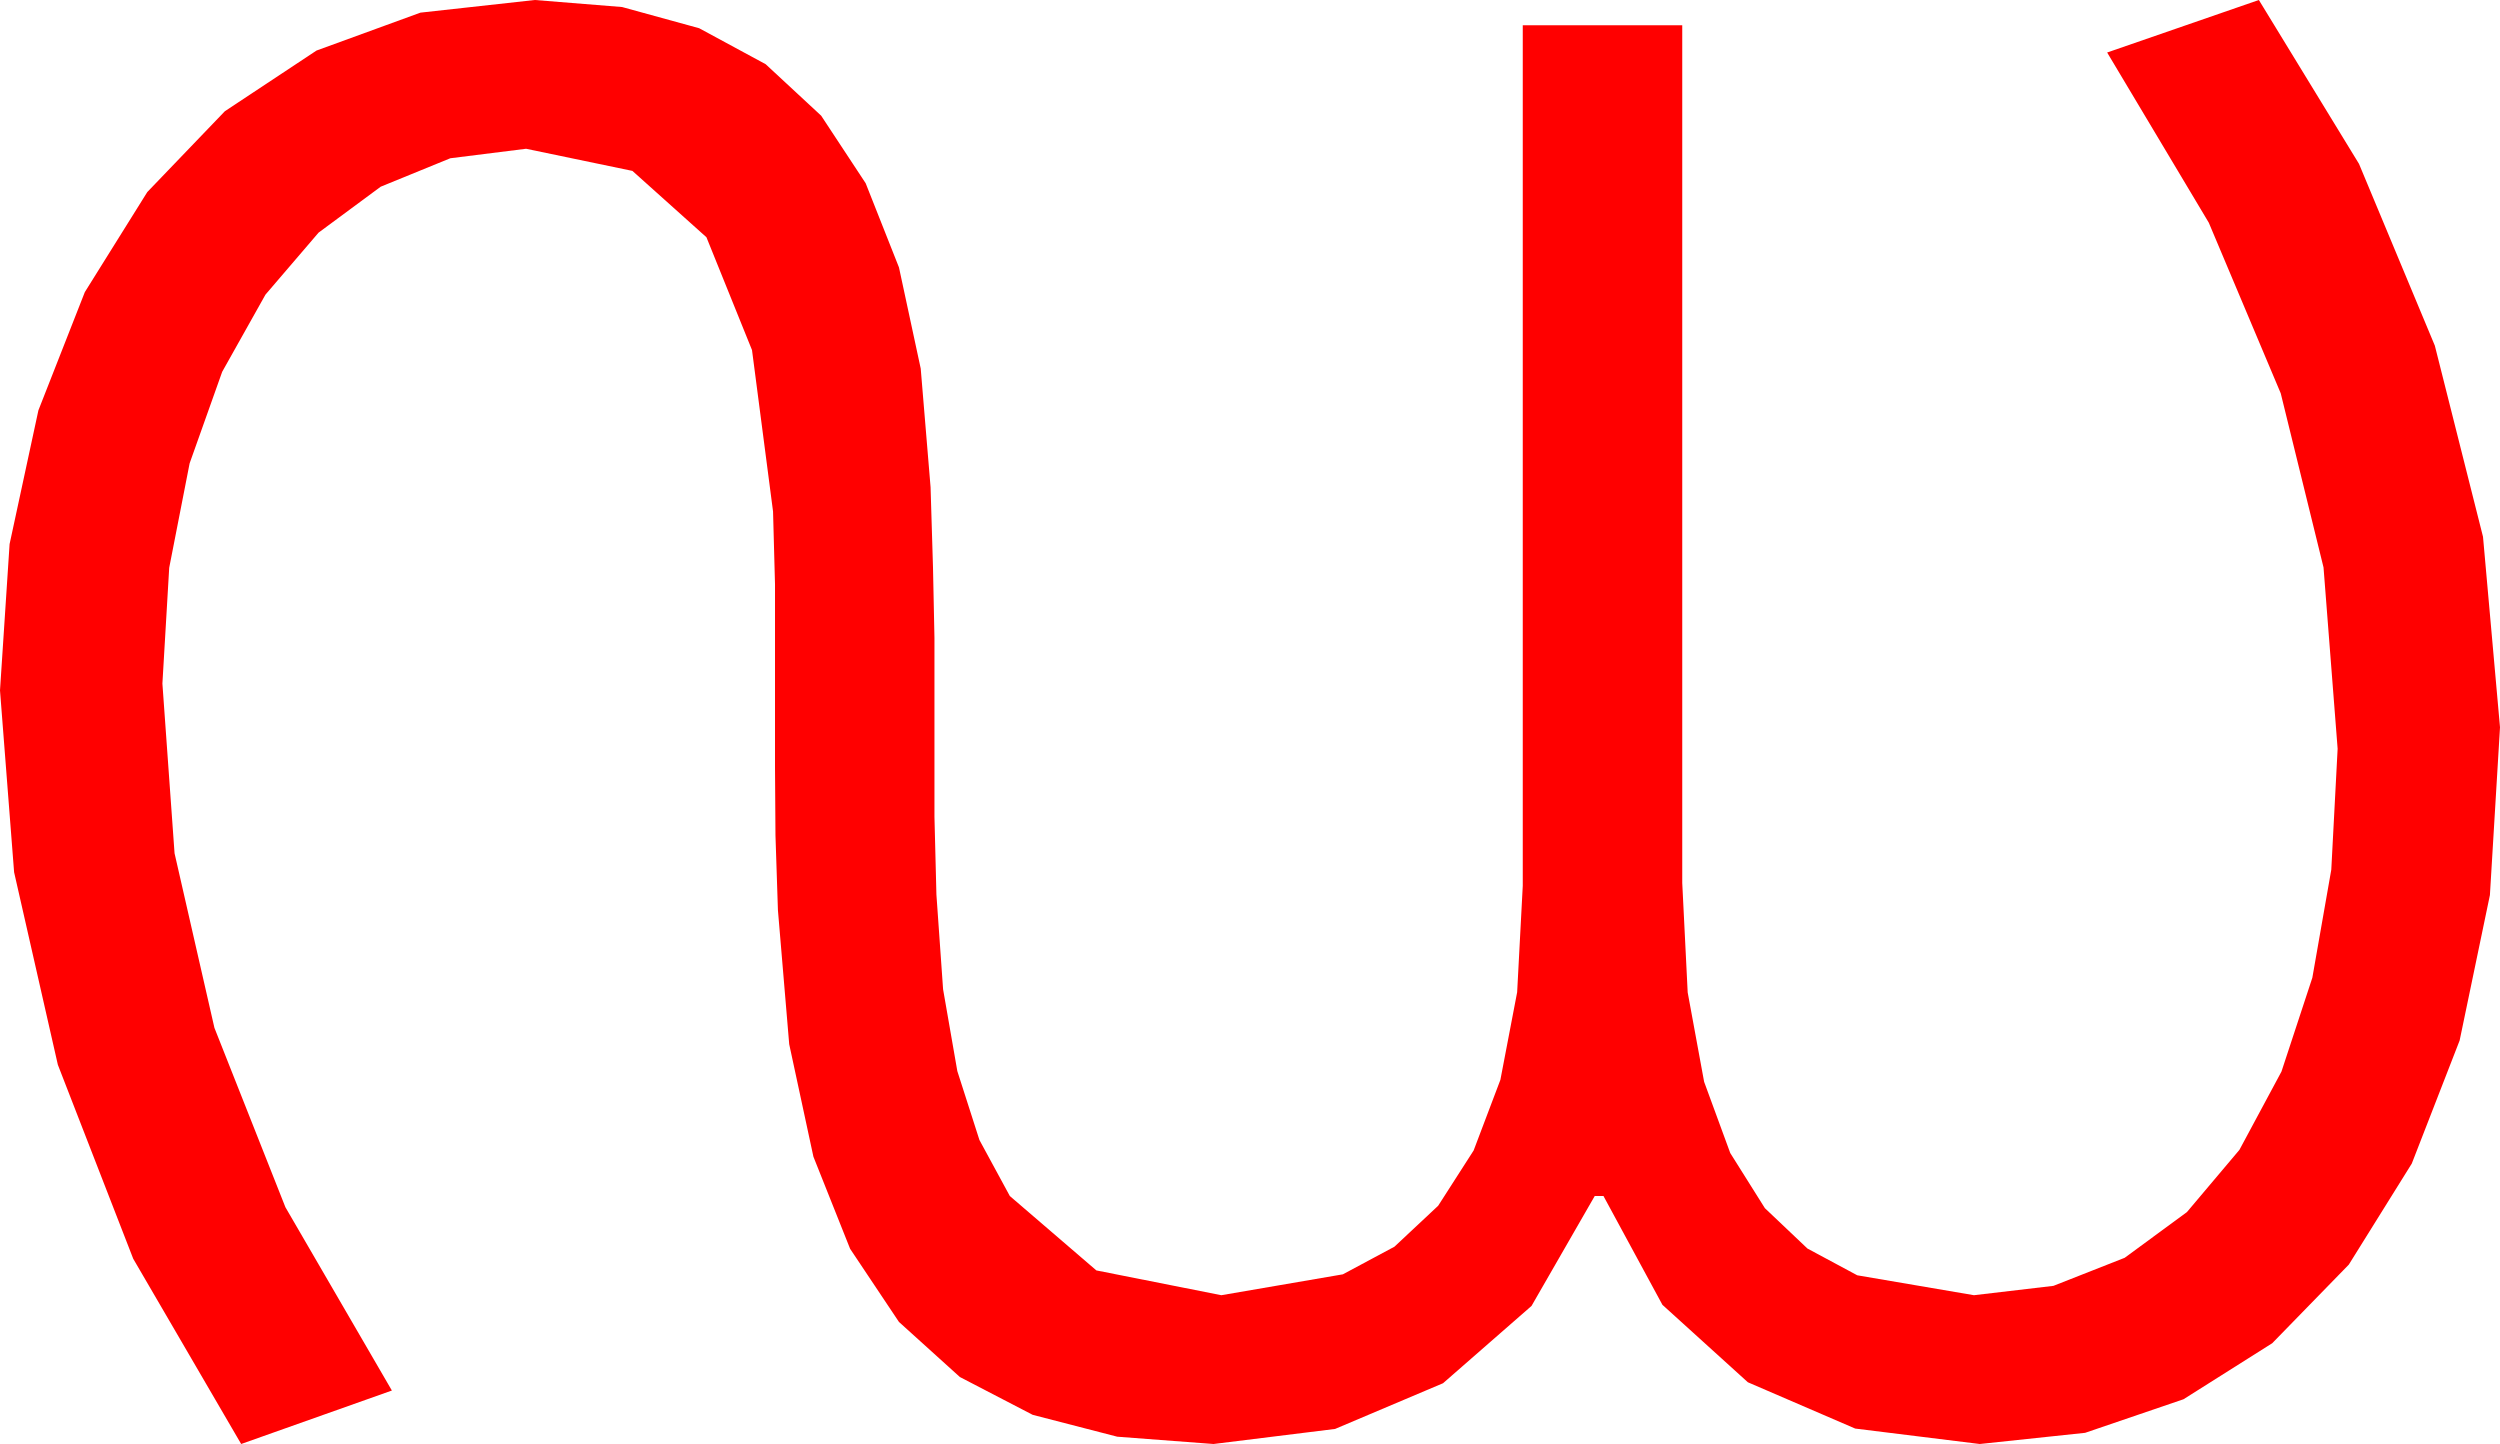 <?xml version="1.0" encoding="utf-8"?>
<!DOCTYPE svg PUBLIC "-//W3C//DTD SVG 1.1//EN" "http://www.w3.org/Graphics/SVG/1.1/DTD/svg11.dtd">
<svg width="75.322" height="43.506" xmlns="http://www.w3.org/2000/svg" xmlns:xlink="http://www.w3.org/1999/xlink" xmlns:xml="http://www.w3.org/XML/1998/namespace" version="1.1">
  <g>
    <g>
      <path style="fill:#FF0000;fill-opacity:1" d="M16.113,0L18.743,0.212 21.064,0.85 23.068,1.934 24.741,3.486 26.082,5.522 27.085,8.057 27.74,11.104 28.037,14.678 28.11,17.095 28.154,19.219 28.154,22.852 28.154,24.609 28.213,26.953 28.414,29.806 28.843,32.271 29.509,34.347 30.425,36.035 33.032,38.276 36.797,39.023 40.459,38.394 42.012,37.562 43.33,36.328 44.399,34.662 45.205,32.534 45.71,29.894 45.879,26.689 45.879,0.762 50.684,0.762 50.684,26.602 50.848,29.901 51.343,32.593 52.13,34.739 53.174,36.401 54.456,37.617 55.957,38.423 59.473,39.023 61.868,38.741 64.014,37.896 65.889,36.519 67.471,34.644 68.738,32.285 69.668,29.458 70.239,26.202 70.43,22.559 70.005,17.095 68.716,11.851 66.548,6.709 63.486,1.582 68.057,0 71.074,4.937 73.359,10.415 74.81,16.172 75.322,21.914 75.018,26.968 74.106,31.348 72.664,35.057 70.767,38.101 68.459,40.47 65.786,42.158 62.823,43.169 59.648,43.506 55.895,43.041 52.661,41.646 50.087,39.313 48.311,36.035 48.047,36.035 46.143,39.346 43.477,41.675 40.225,43.052 36.562,43.506 33.662,43.286 31.113,42.627 28.92,41.488 27.085,39.829 25.613,37.625 24.507,34.849 23.778,31.461 23.438,27.422 23.364,25.166 23.35,23.115 23.35,19.688 23.35,17.607 23.291,15.41 22.657,10.547 21.284,7.148 19.054,5.149 15.85,4.482 13.568,4.768 11.47,5.625 9.598,7.009 7.998,8.877 6.694,11.202 5.713,13.96 5.098,17.106 4.893,20.596 5.259,25.708 6.46,30.967 8.599,36.372 11.807,41.895 7.266,43.506 4.014,37.925 1.743,32.08 0.425,26.279 0,20.801 0.289,16.392 1.157,12.363 2.556,8.8 4.438,5.786 6.775,3.351 9.536,1.523 12.667,0.381 16.113,0z" />
    </g>
  </g>
</svg>